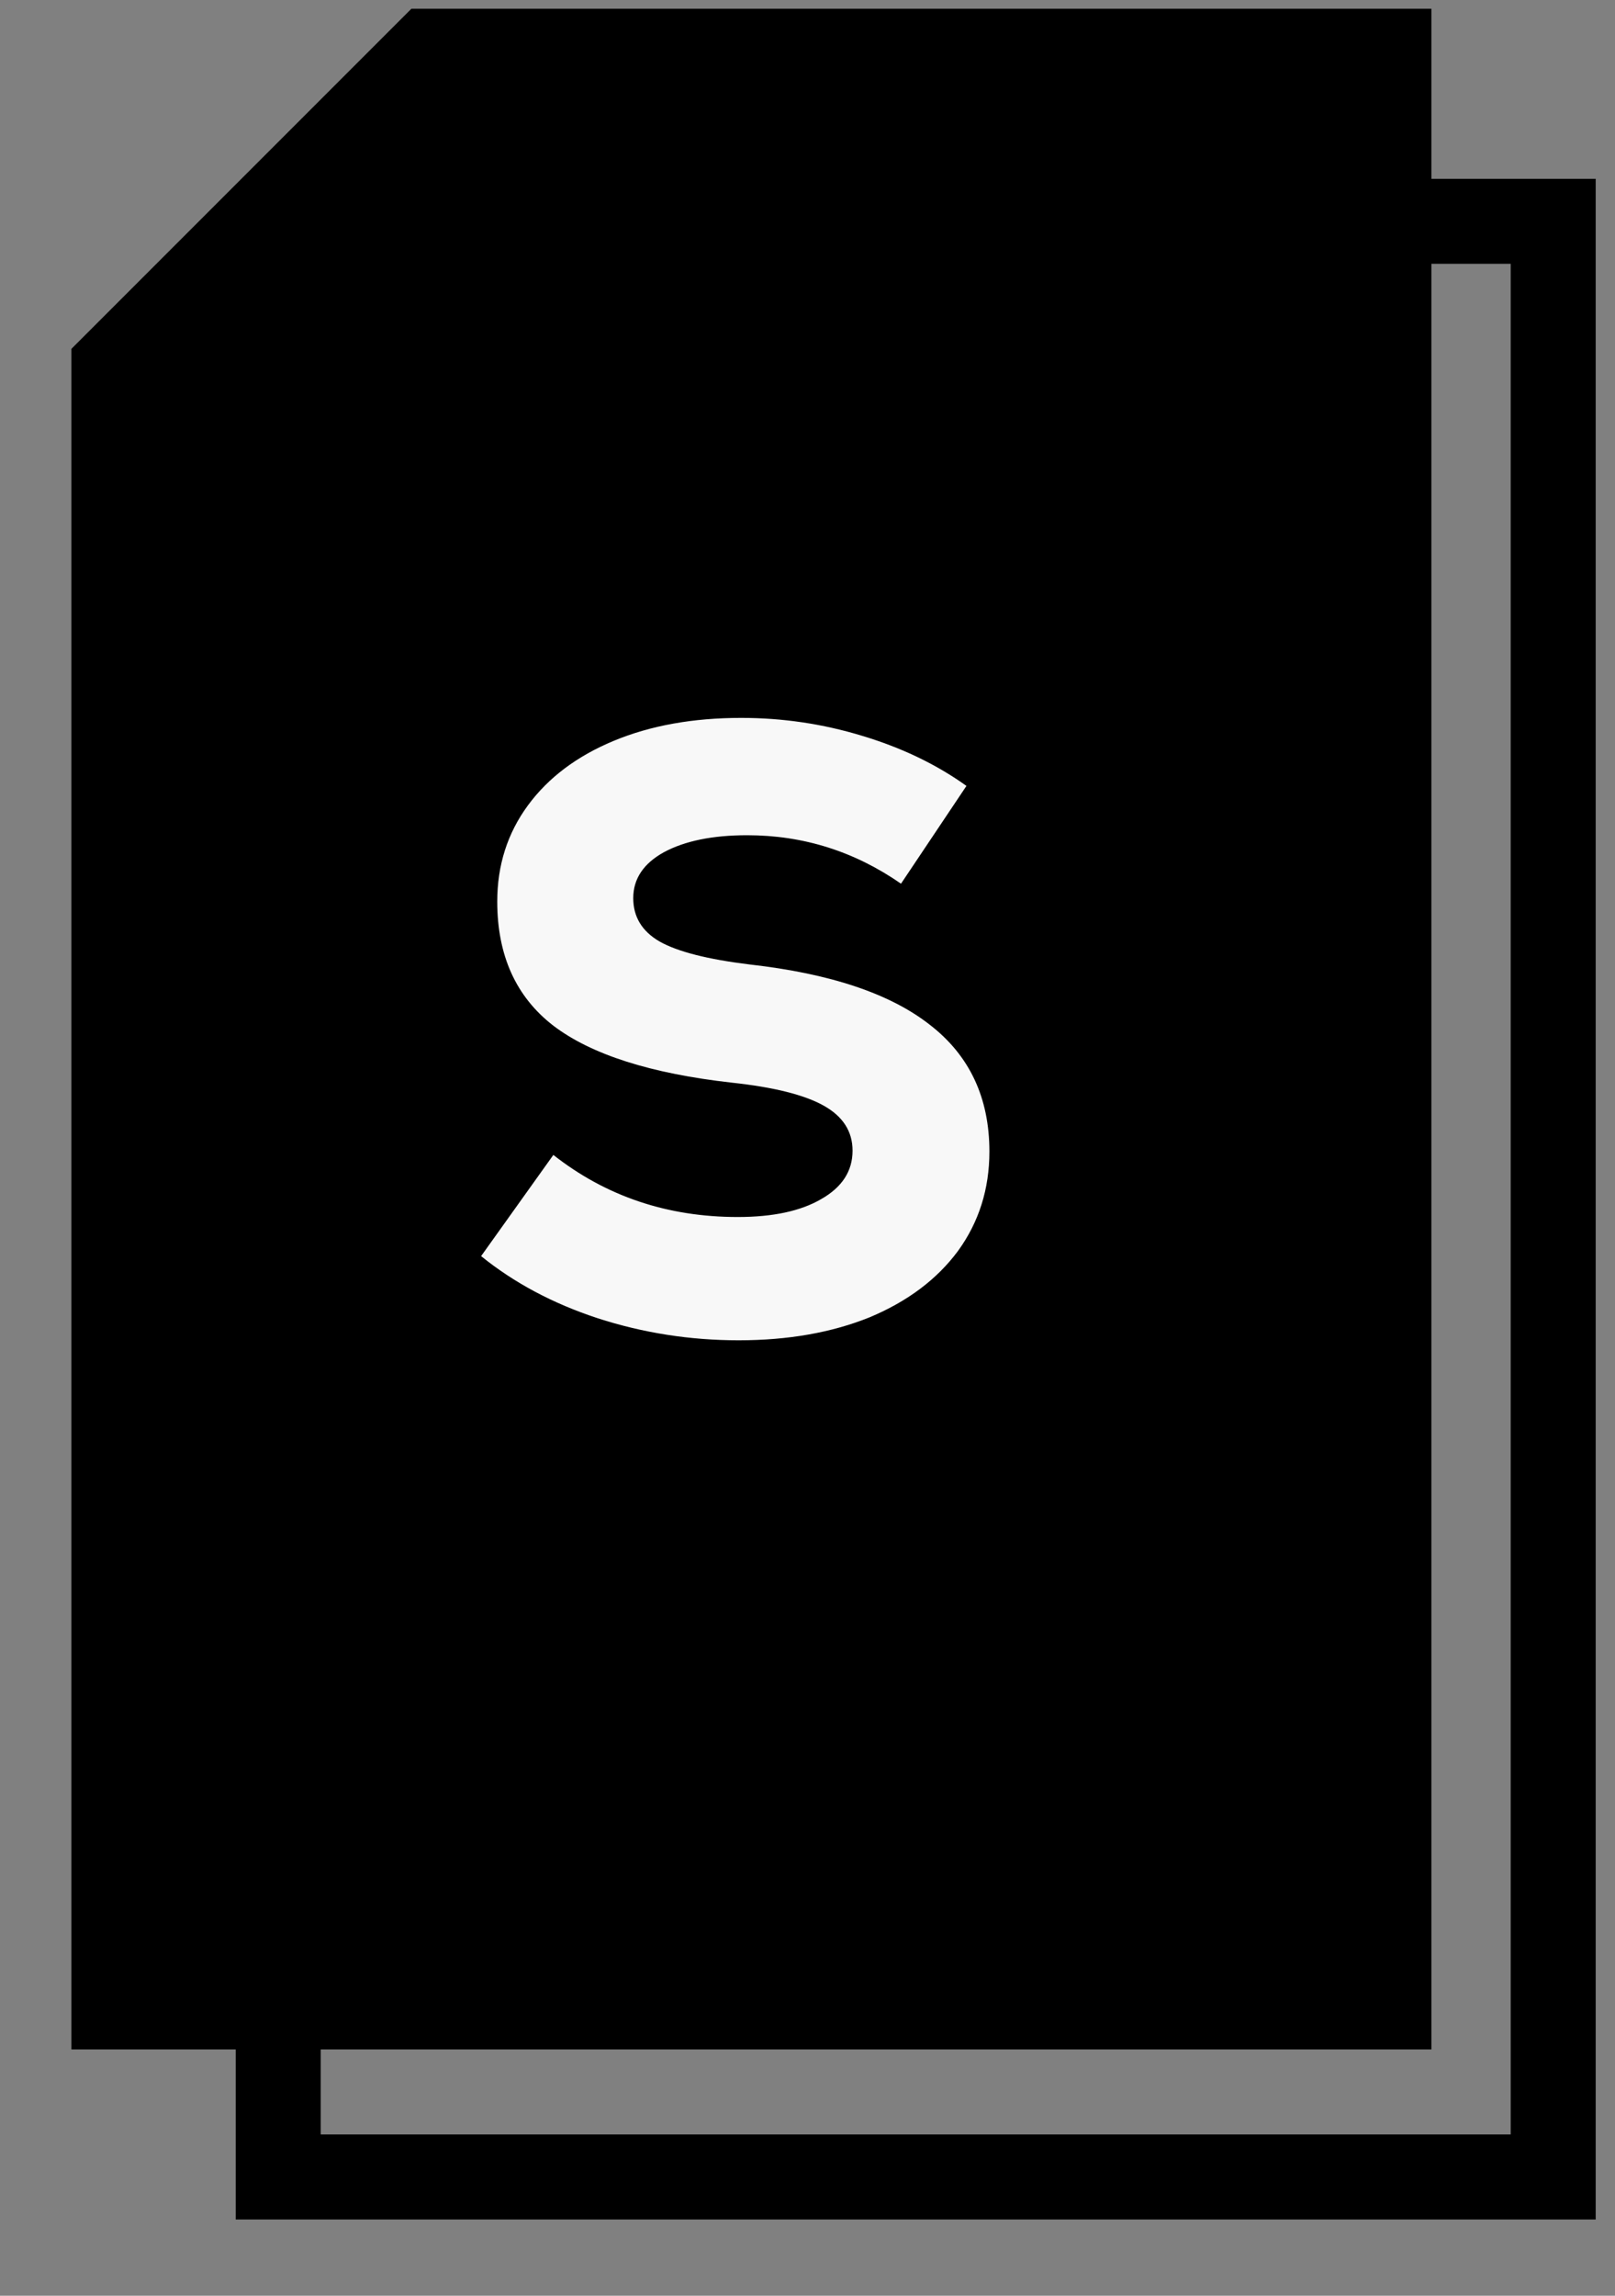 <svg width="19" height="27" viewBox="0 0 19 27" fill="none" xmlns="http://www.w3.org/2000/svg">
    <rect x="0" y="0" width="19" height="27" fill="#808080" stroke="none"/>
    <path d="M3.273 6.31L6.981 2.603H18.273V25.603H3.273V6.31Z" stroke="black"/>
    <path d="M16.84 0.103H4.84L0.84 4.103V24.103H16.84V0.103Z" fill="black"/>
    <path d="M8.69 15.763C8.117 15.763 7.563 15.676 7.03 15.503C6.503 15.33 6.047 15.086 5.66 14.773L6.51 13.583C7.13 14.07 7.853 14.313 8.68 14.313C9.093 14.313 9.42 14.243 9.66 14.103C9.907 13.963 10.03 13.773 10.03 13.533C10.03 13.306 9.917 13.13 9.69 13.003C9.463 12.876 9.103 12.786 8.61 12.733C7.657 12.626 6.957 12.403 6.51 12.063C6.07 11.723 5.85 11.236 5.85 10.603C5.85 10.176 5.97 9.8 6.21 9.473C6.45 9.146 6.787 8.893 7.22 8.713C7.653 8.533 8.153 8.443 8.72 8.443C9.207 8.443 9.68 8.513 10.14 8.653C10.607 8.793 11.017 8.99 11.37 9.243L10.6 10.393C10.053 10.013 9.45 9.823 8.79 9.823C8.383 9.823 8.057 9.89 7.81 10.023C7.57 10.156 7.45 10.336 7.45 10.563C7.45 10.783 7.553 10.953 7.76 11.073C7.973 11.193 8.327 11.283 8.82 11.343C9.767 11.45 10.473 11.686 10.94 12.053C11.406 12.413 11.64 12.91 11.64 13.543C11.64 13.983 11.517 14.373 11.27 14.713C11.023 15.046 10.677 15.306 10.23 15.493C9.783 15.673 9.27 15.763 8.69 15.763Z" fill="#F8F8F8"/>
</svg>
